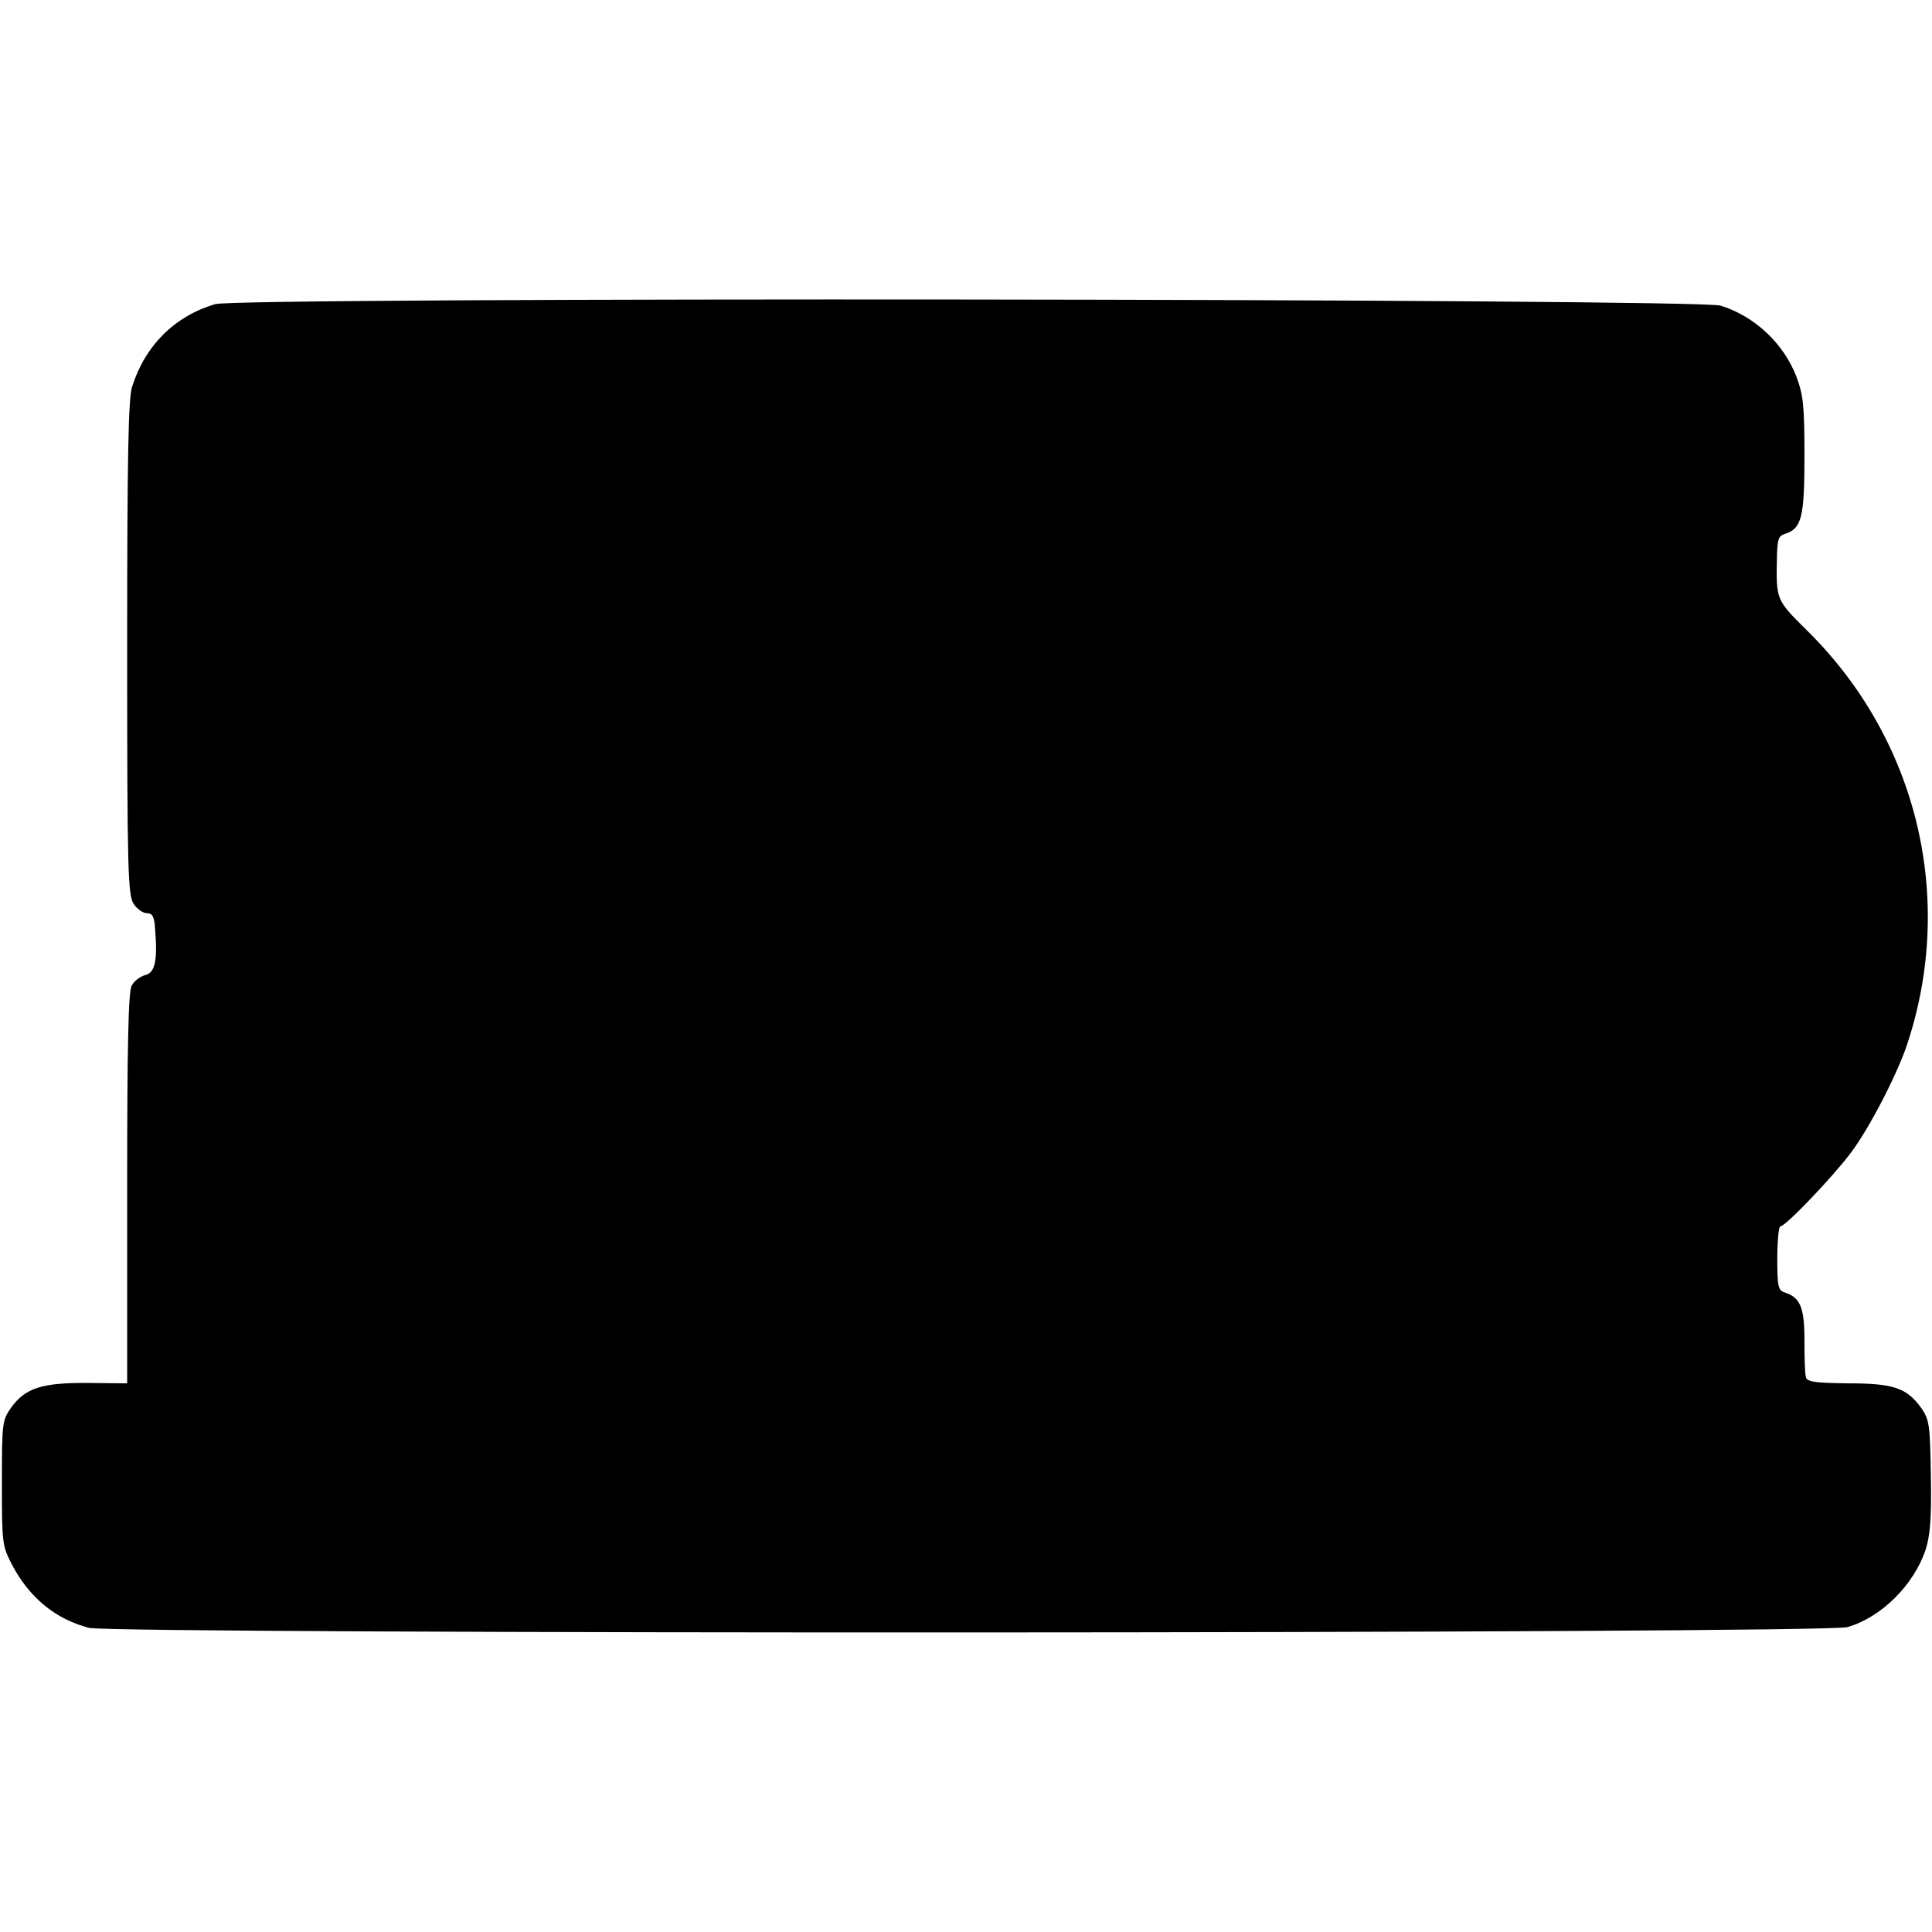 <?xml version="1.0" standalone="no"?>
<!DOCTYPE svg PUBLIC "-//W3C//DTD SVG 20010904//EN"
 "http://www.w3.org/TR/2001/REC-SVG-20010904/DTD/svg10.dtd">
<svg version="1.0" xmlns="http://www.w3.org/2000/svg"
 width="512pt" height="512pt" viewBox="0 0 512 512"
 preserveAspectRatio="xMidYMid meet">
<g transform="translate(0,512) scale(0.1,-0.1)"
fill="#000000" stroke="none">
<path d="M570 4314 c-107 -32 -185 -109 -220 -219 -10 -30 -13 -193 -13 -692
0 -592 2 -654 17 -678 9 -14 25 -25 35 -25 15 0 20 -9 22 -42 7 -83 0 -116
-26 -122 -14 -4 -30 -16 -36 -28 -9 -16 -12 -163 -12 -538 l0 -516 -104 1
c-121 1 -166 -13 -204 -66 -23 -33 -24 -41 -24 -199 0 -160 1 -167 27 -217 46
-87 115 -144 204 -167 69 -17 4599 -16 4660 2 90 26 176 112 207 205 12 37 16
83 14 195 -2 136 -4 149 -25 180 -39 54 -73 66 -195 66 -86 1 -108 4 -111 16
-3 8 -4 52 -4 98 0 87 -11 114 -53 127 -17 6 -19 17 -19 91 0 46 4 84 8 84 14
0 138 130 187 195 49 65 124 210 150 290 127 386 26 804 -263 1091 -86 85 -85
83 -83 196 1 48 4 58 21 63 45 14 52 45 52 207 0 131 -3 161 -21 209 -34 89
-111 161 -201 189 -61 19 -3927 23 -3990 4z"/>
</g>
</svg>
